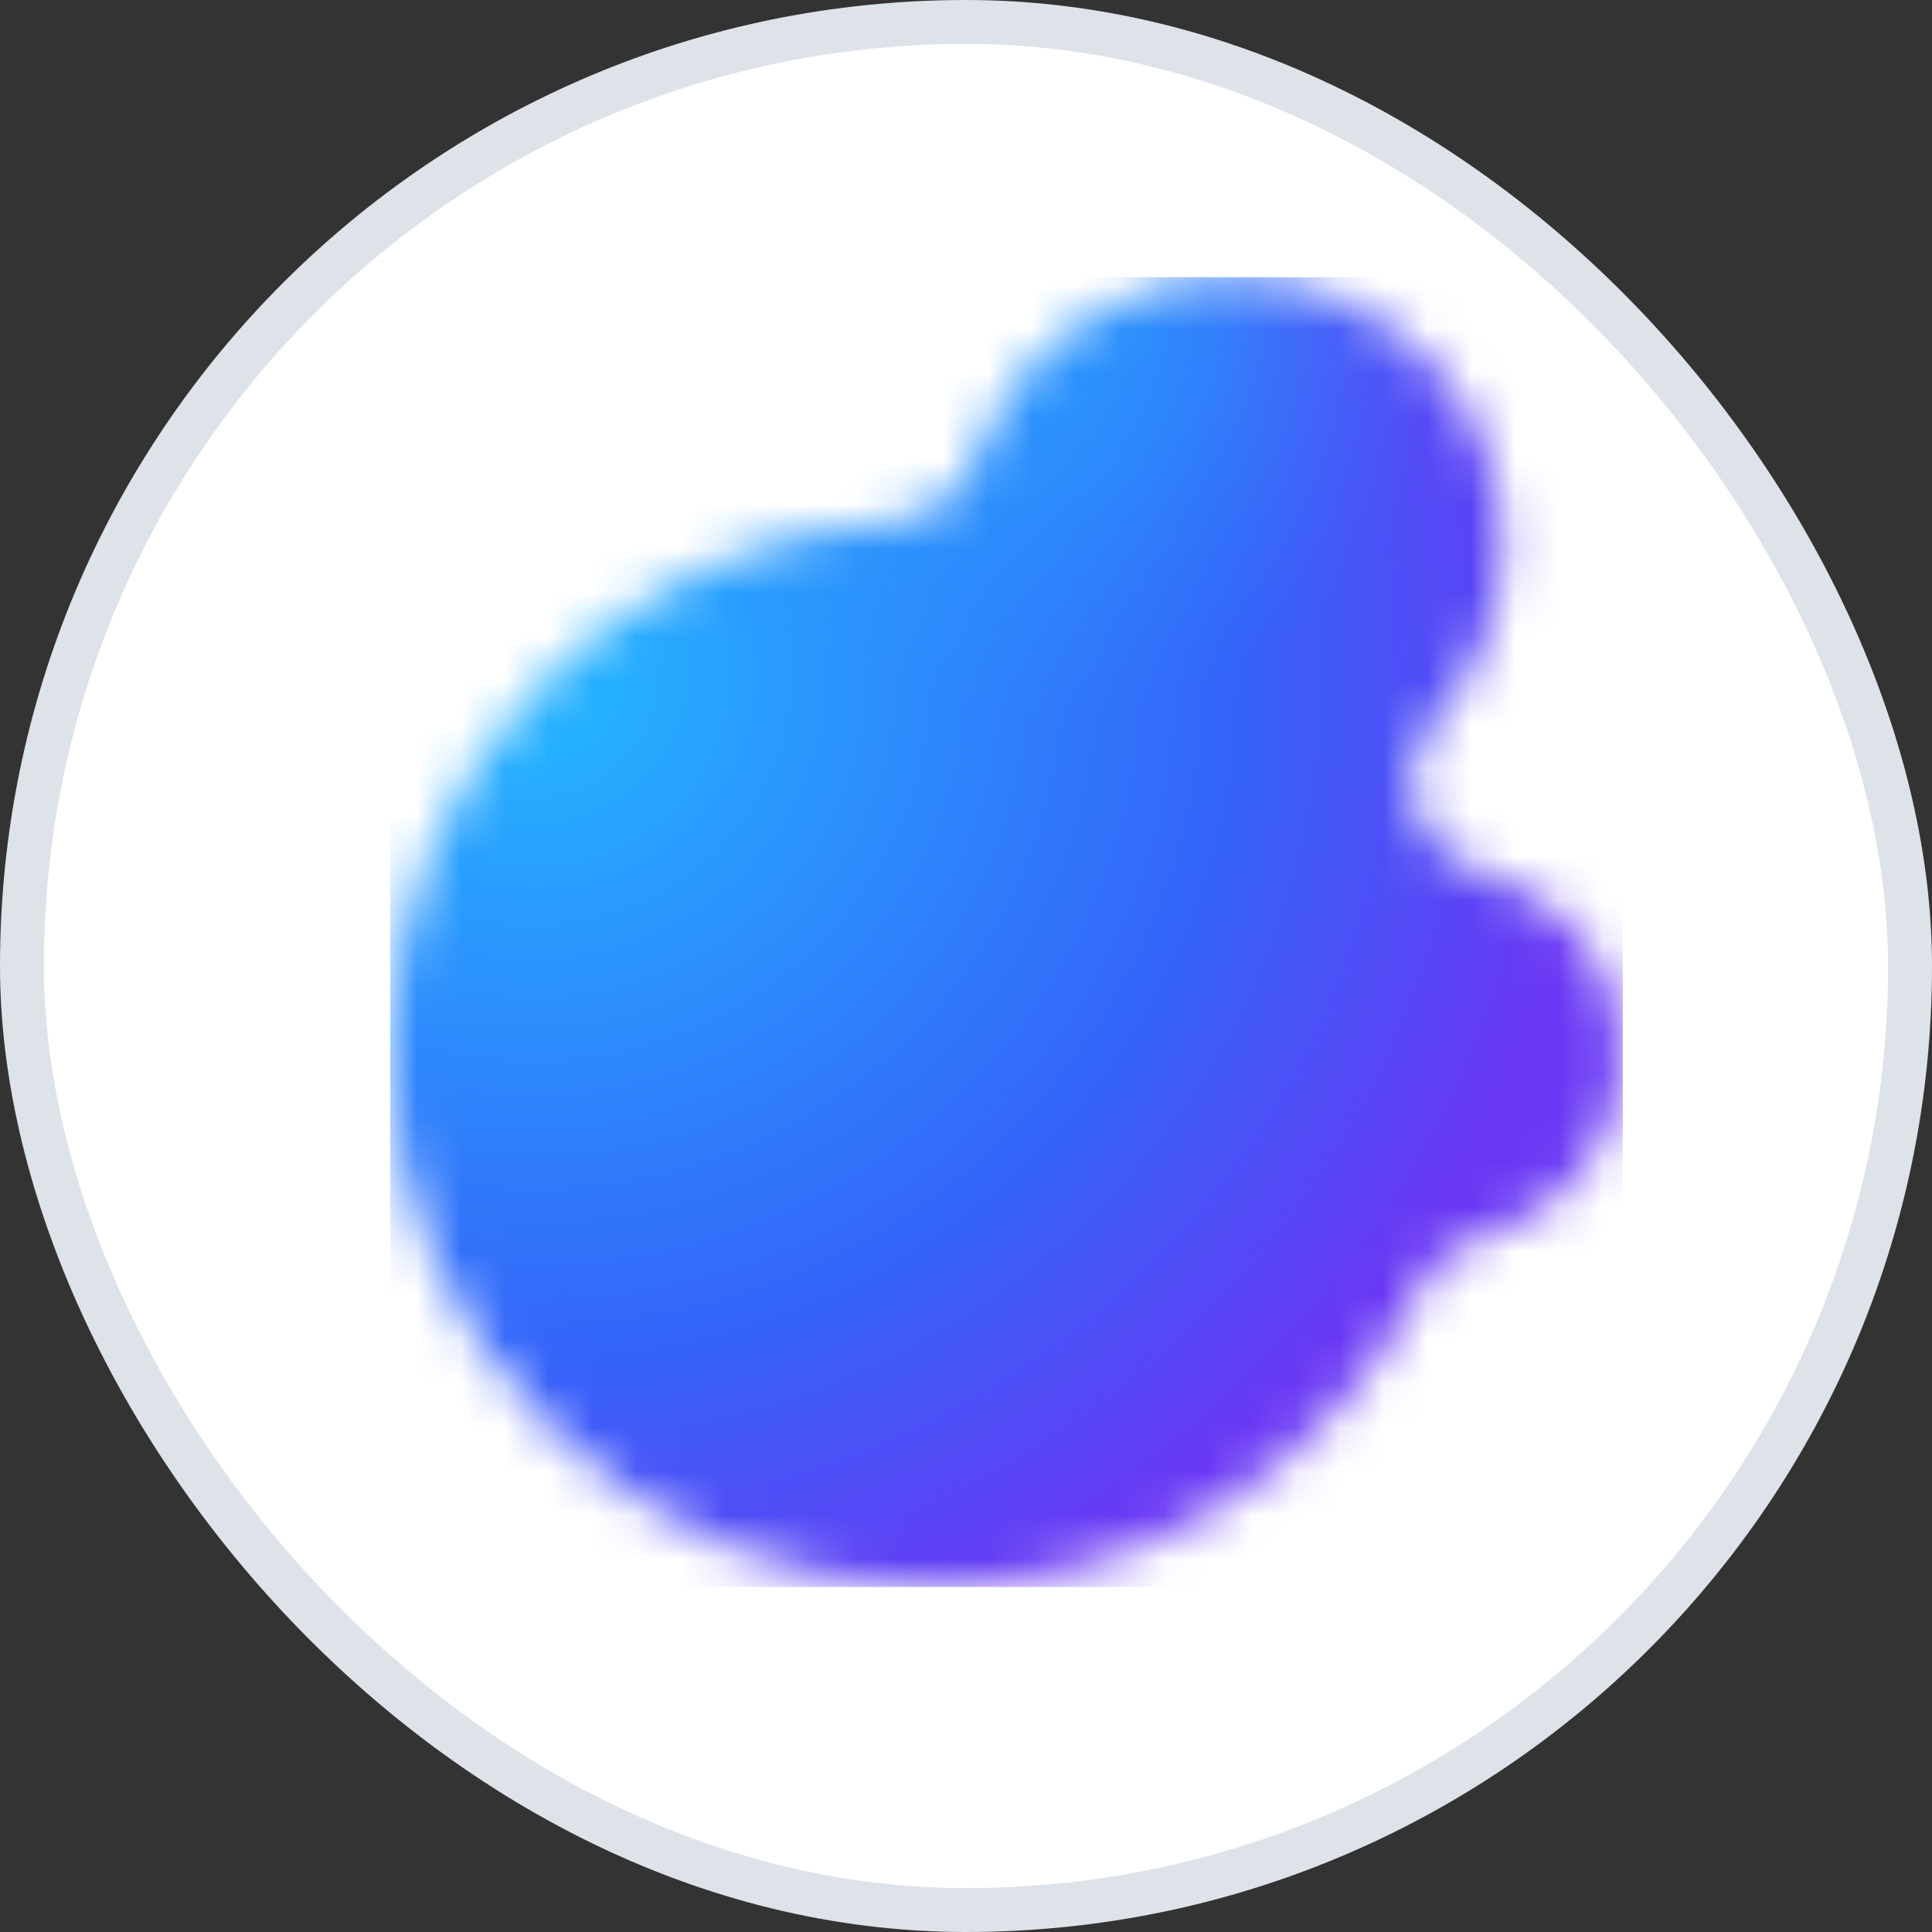 <svg width="1em" height="1em" viewBox="0 0 44 44" fill="none" xmlns="http://www.w3.org/2000/svg">
<rect x="0" y="0" width="44" height="44" fill="#333333" stroke="none"/>
<g clip-path="url(#clip0_3374_9092)">
<rect x="0.5" y="0.5" width="43" height="43" rx="21.5" fill="white"/>
<mask id="mask0_3374_9092" style="mask-type:alpha" maskUnits="userSpaceOnUse" x="8" y="6" width="29" height="31">
<path d="M33.735 19.863C33.136 19.701 32.642 19.278 32.372 18.727C32.365 18.715 32.359 18.701 32.352 18.688C31.978 17.927 32.118 17.031 32.686 16.396C33.641 15.327 34.221 13.925 34.221 12.391C34.221 9.035 31.455 6.314 28.045 6.314C25.317 6.314 23.004 8.054 22.186 10.467C21.917 11.261 21.171 11.796 20.324 11.871C13.929 12.33 8.886 17.581 8.886 23.99C8.886 30.399 14.416 36.143 21.237 36.143C26.141 36.143 30.376 33.33 32.371 29.254C32.632 28.721 33.131 28.346 33.712 28.191C35.581 27.695 36.958 26.019 36.958 24.023C36.958 22.027 35.592 20.363 33.735 19.862V19.863Z" fill="black"/>
</mask>
<g mask="url(#mask0_3374_9092)">
<path d="M36.958 6.314H8.886V36.143H36.958V6.314Z" fill="url(#paint0_radial_3374_9092)"/>
<path d="M36.958 6.314H8.886V36.143H36.958V6.314Z" fill="url(#paint1_radial_3374_9092)"/>
</g>
<rect x="0.5" y="0.5" width="43" height="43" rx="21.5" stroke="#DEE2E9"/>
</g>
<defs>
<radialGradient id="paint0_radial_3374_9092" cx="0" cy="0" r="1" gradientUnits="userSpaceOnUse" gradientTransform="translate(12.246 15.36) scale(31.847 31.333)">
<stop offset="0.05" stop-color="#26B0FF"/>
<stop offset="0.5" stop-color="#3463F9"/>
<stop offset="0.75" stop-color="#6938F4"/>
</radialGradient>
<radialGradient id="paint1_radial_3374_9092" cx="0" cy="0" r="1" gradientUnits="userSpaceOnUse" gradientTransform="translate(23.703 6.698) scale(10.841 10.666)">
<stop stop-color="#26B0FF" stop-opacity="0.7"/>
<stop offset="0.4" stop-color="#26B0FF" stop-opacity="0.4"/>
<stop offset="0.51" stop-color="#26B0FF" stop-opacity="0.28"/>
<stop offset="0.68" stop-color="#26B0FF" stop-opacity="0.13"/>
<stop offset="0.82" stop-color="#26B0FF" stop-opacity="0.04"/>
<stop offset="0.9" stop-color="#26B0FF" stop-opacity="0"/>
</radialGradient>
<clipPath id="clip0_3374_9092">
<rect width="44" height="44" fill="white"/>
</clipPath>
</defs>
</svg>
